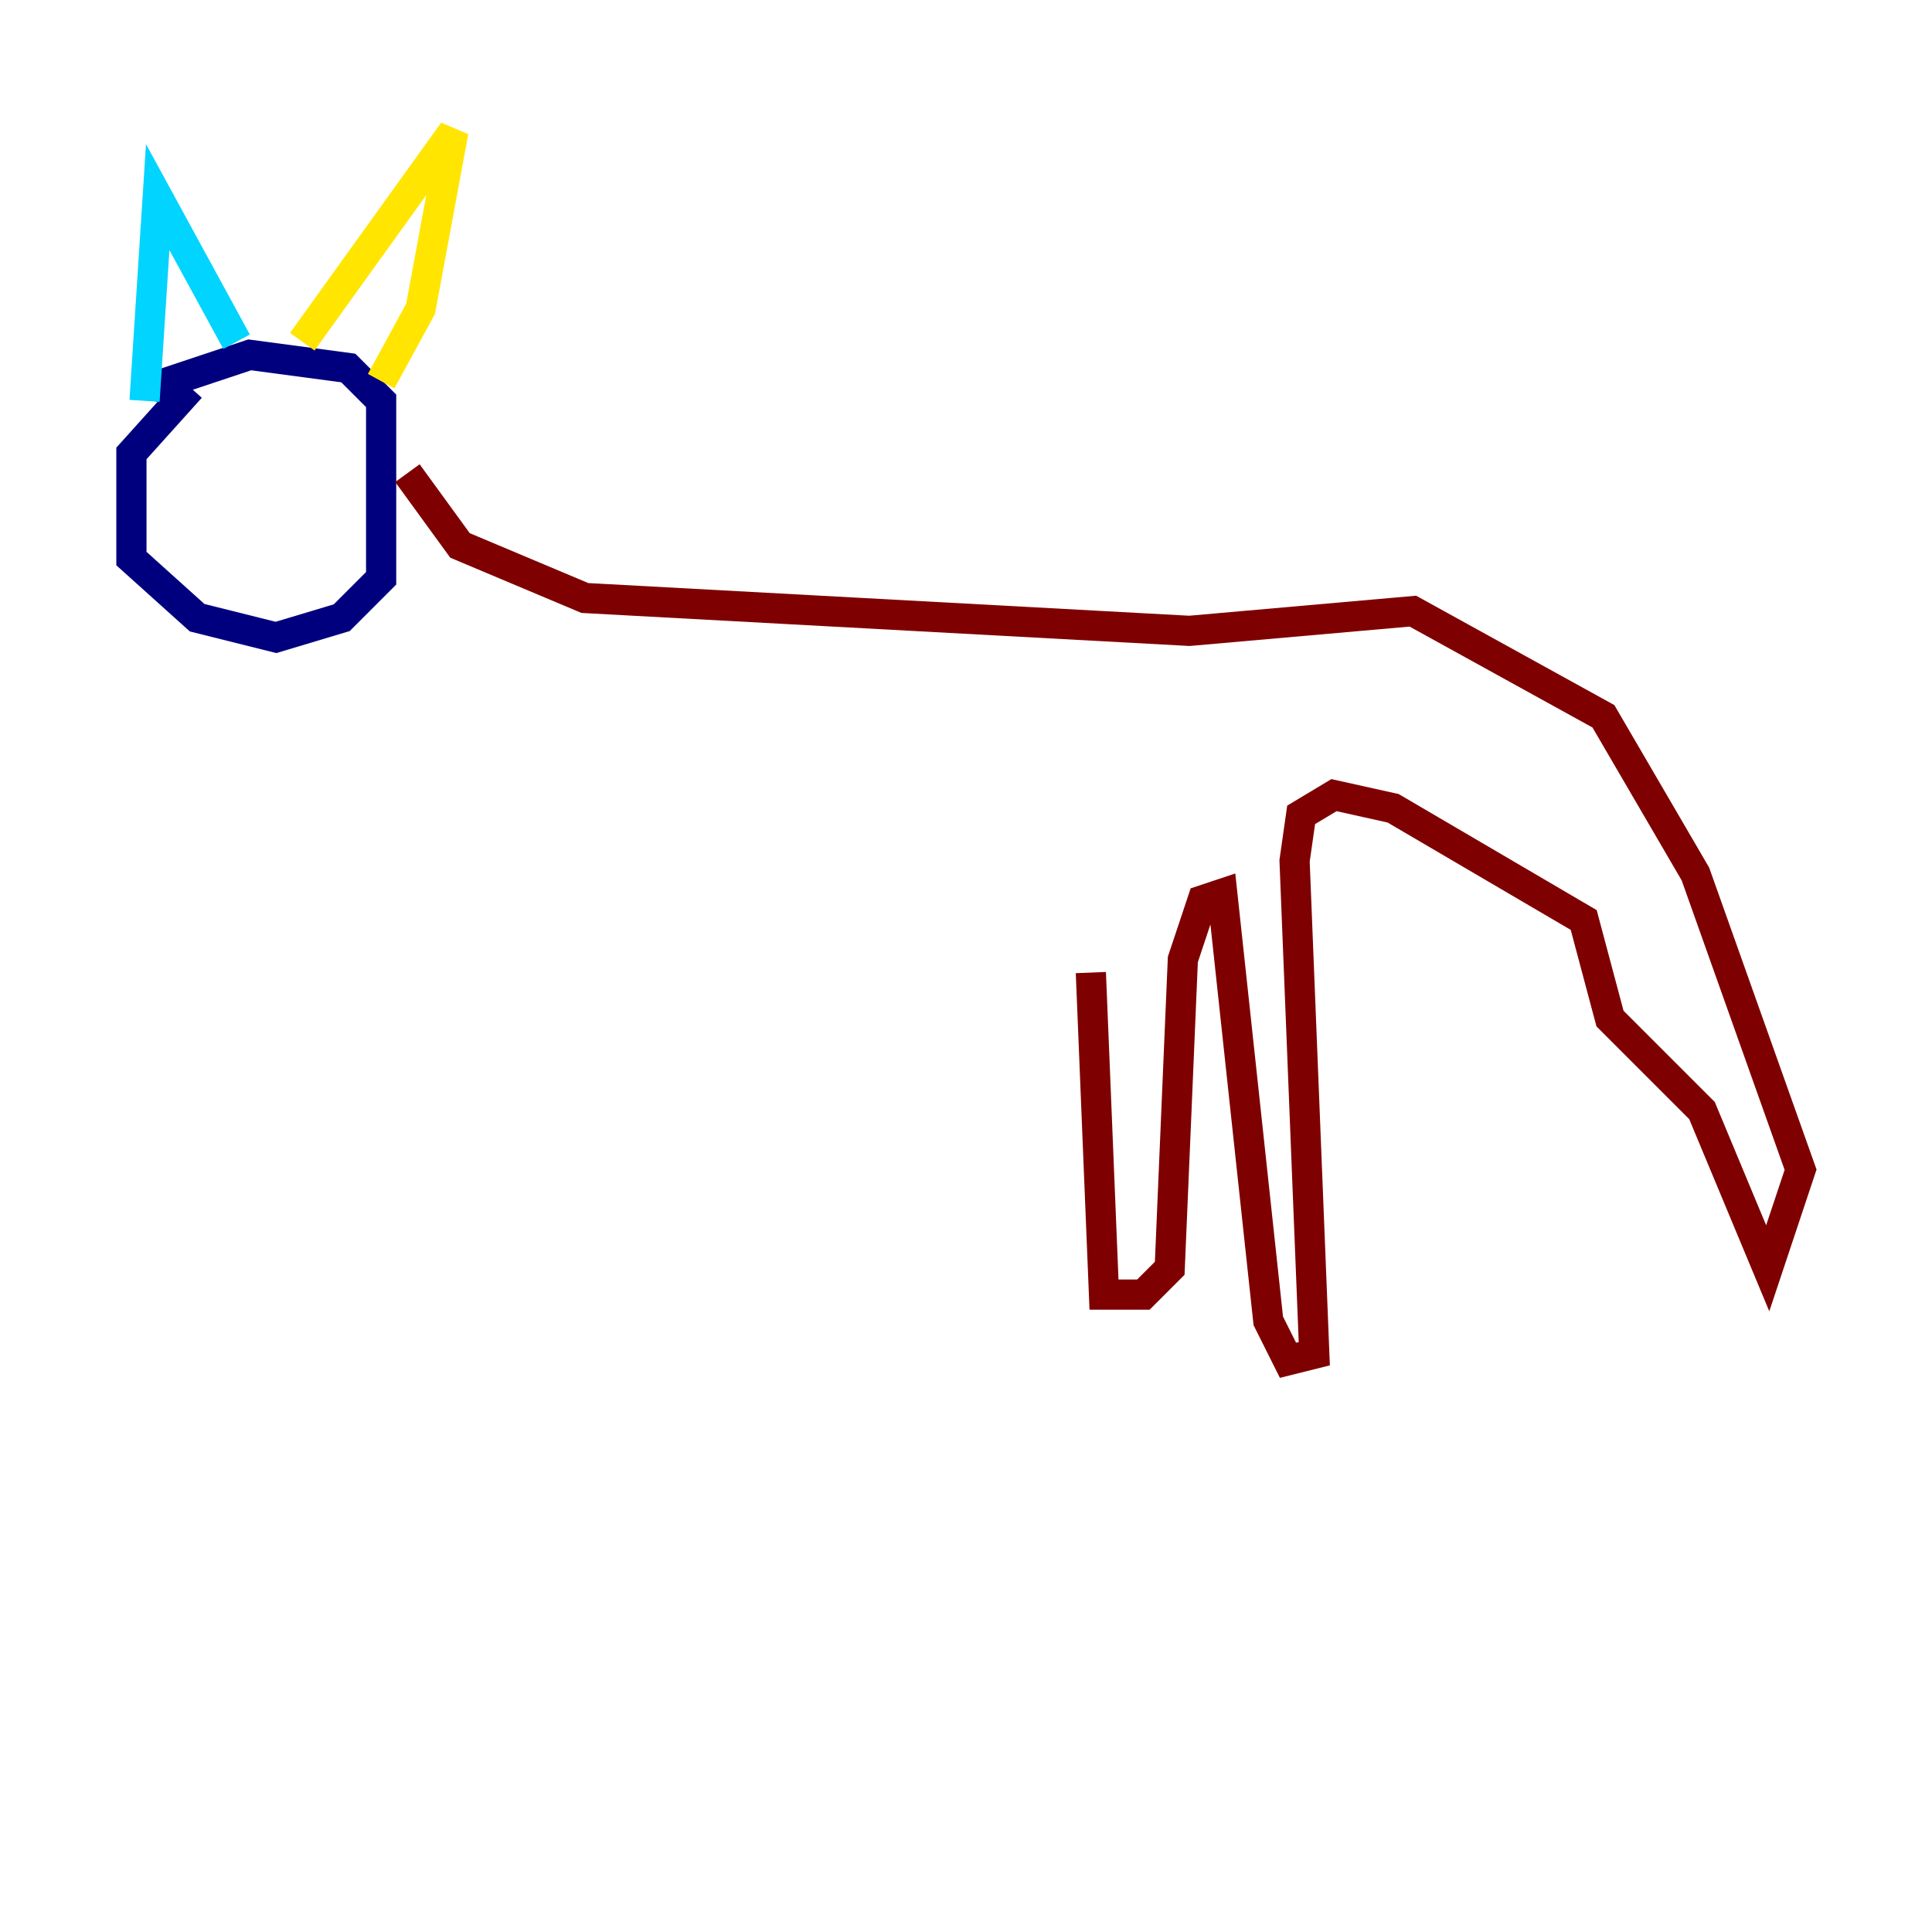 <?xml version="1.0" encoding="utf-8" ?>
<svg baseProfile="tiny" height="128" version="1.2" viewBox="0,0,128,128" width="128" xmlns="http://www.w3.org/2000/svg" xmlns:ev="http://www.w3.org/2001/xml-events" xmlns:xlink="http://www.w3.org/1999/xlink"><defs /><polyline fill="none" points="12.626,25.687 8.707,30.041 8.707,37.007 13.061,40.925 18.286,42.231 22.64,40.925 25.252,38.313 25.252,26.558 23.075,24.381 16.544,23.51 10.014,25.687" stroke="#00007f" stroke-width="2" /><polyline fill="none" points="9.578,26.558 10.449,13.061 15.674,22.64" stroke="#00d4ff" stroke-width="2" /><polyline fill="none" points="20.027,22.64 30.041,8.707 27.864,20.463 25.252,25.252" stroke="#ffe500" stroke-width="2" /><polyline fill="none" points="26.993,31.347 30.476,36.136 38.748,39.619 78.803,41.796 93.605,40.49 106.231,47.456 112.326,57.905 119.293,77.497 117.116,84.027 112.762,73.578 106.667,67.483 104.925,60.952 92.299,53.551 88.381,52.68 86.204,53.986 85.769,57.034 87.075,89.687 85.333,90.122 84.027,87.51 80.98,59.211 79.674,59.646 78.367,63.565 77.497,84.027 75.755,85.769 73.143,85.769 72.272,64.435" stroke="#7f0000" stroke-width="2" /></svg>